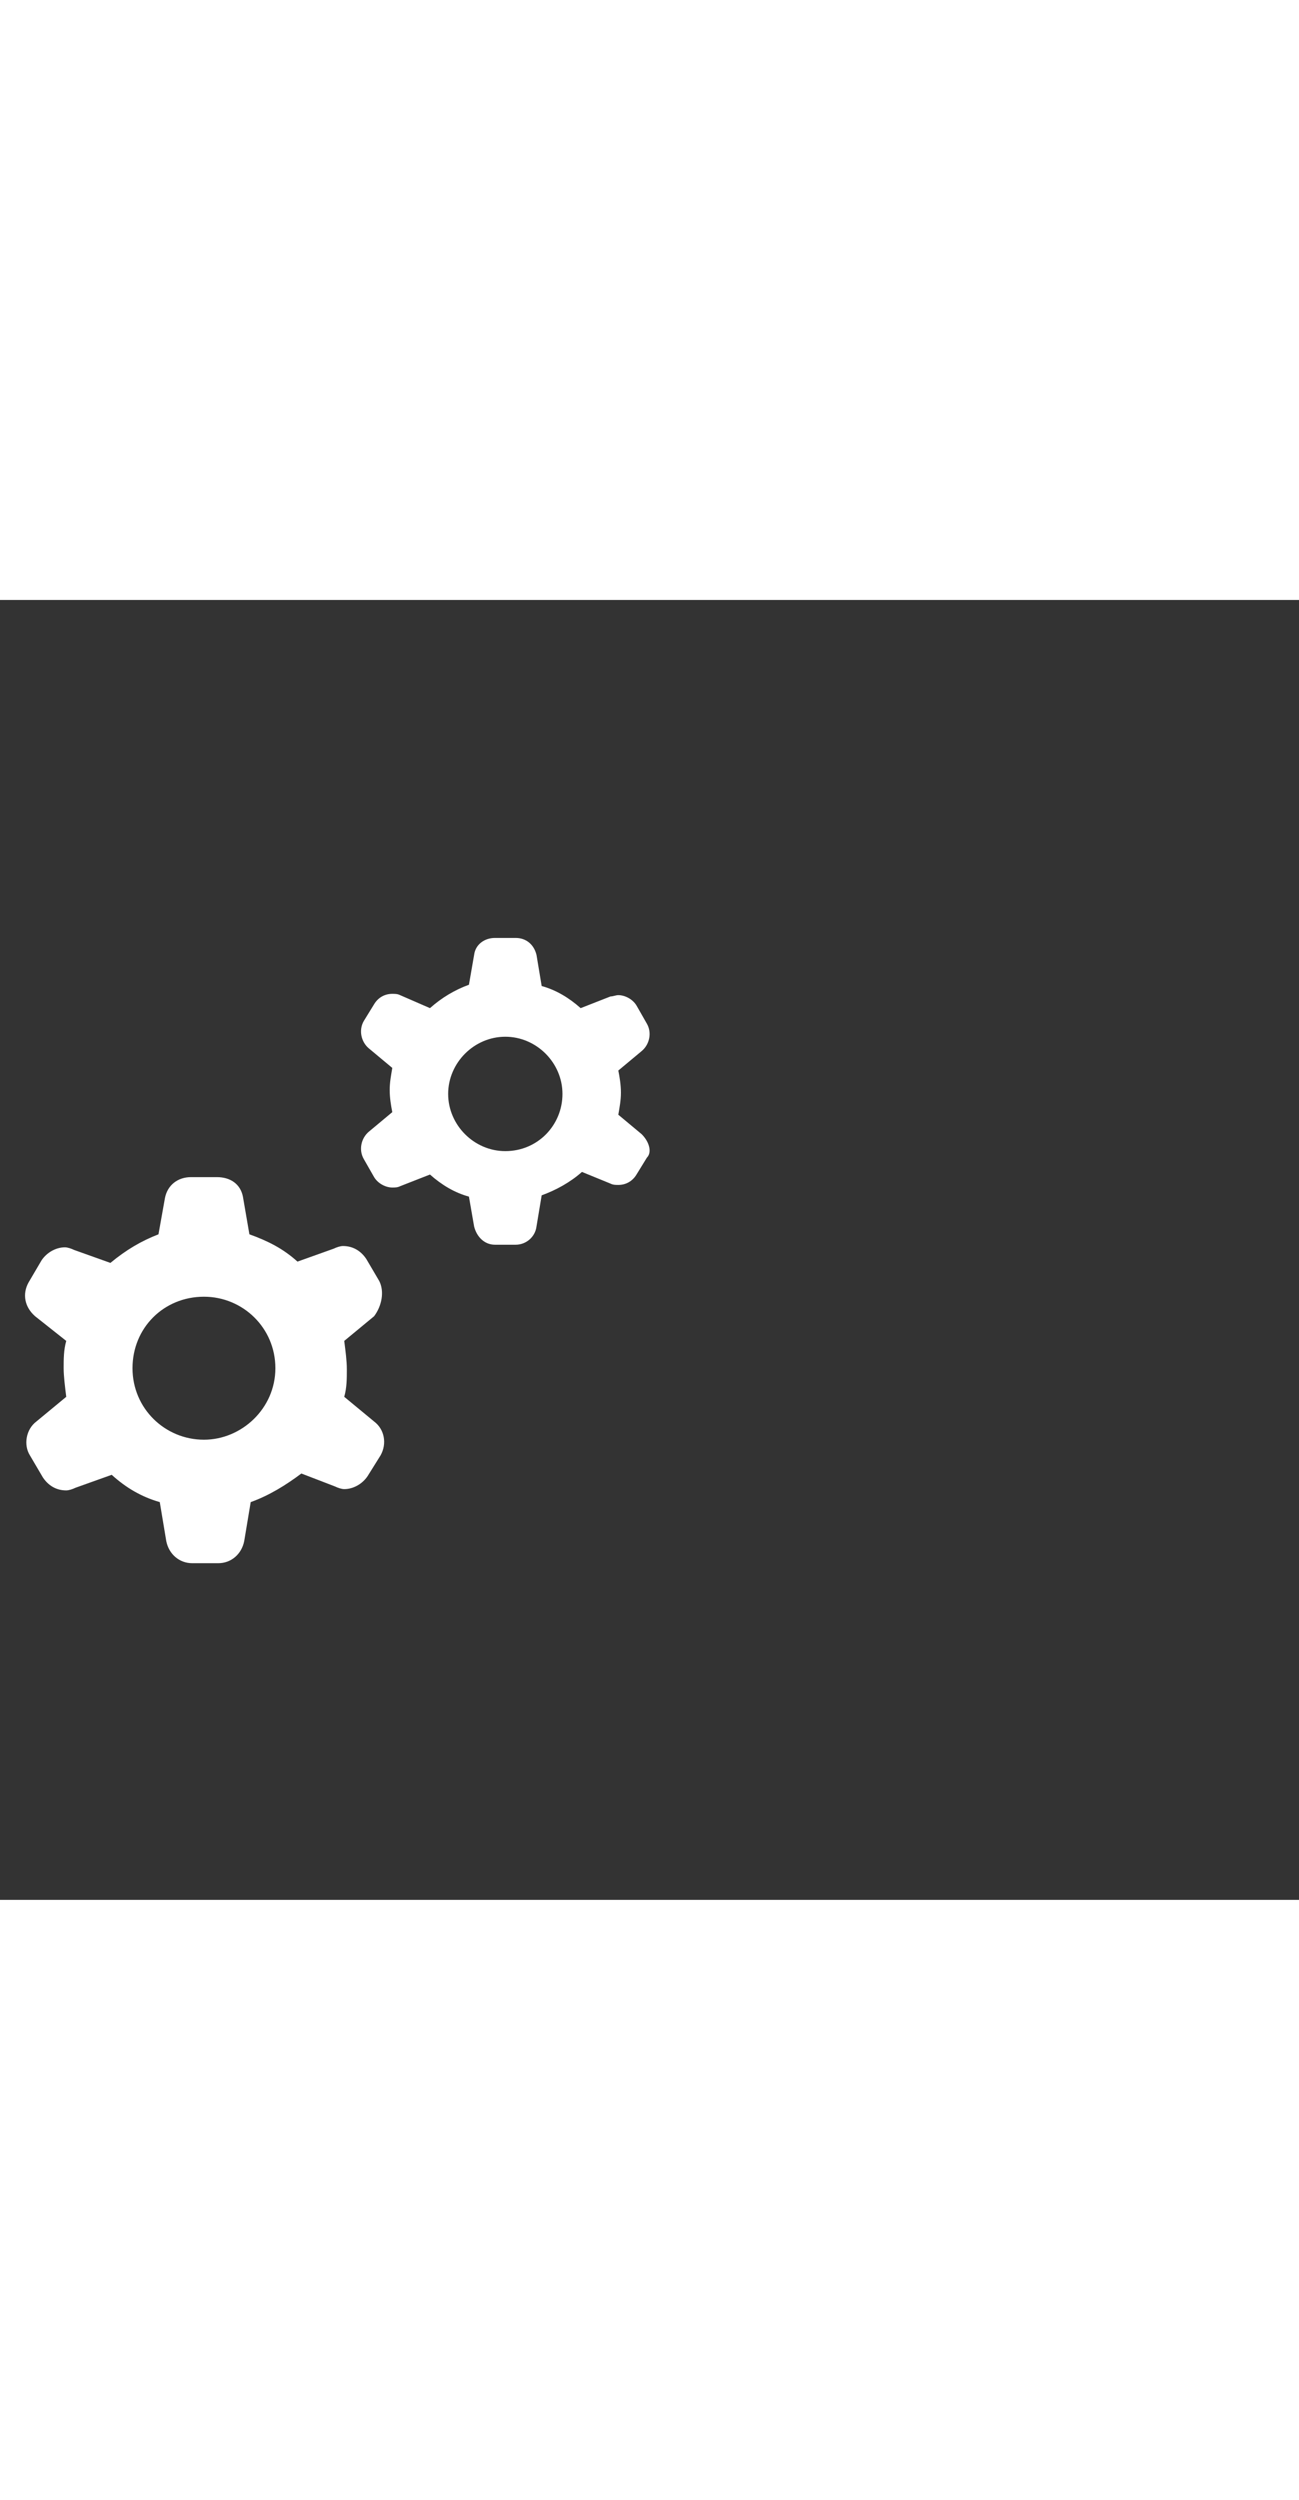 <svg xmlns="http://www.w3.org/2000/svg" width="52" height="100" viewBox="0 -24 100 100" weight="100"><rect x="0" y="-24" width="100" height="100" fill="#333333" stroke="none"/><path d="M29.2 28.4l-1-1.7c-.4-.6-1-1-1.8-1-.2 0-.5.1-.7.2l-2.8 1c-1.1-1-2.3-1.6-3.7-2.1l-.5-2.9c-.2-1-1-1.5-2-1.5h-2c-1 0-1.8.6-2 1.6l-.5 2.8c-1.3.5-2.5 1.2-3.7 2.2l-2.8-1c-.2-.1-.5-.2-.7-.2-.7 0-1.4.4-1.8 1l-1 1.7c-.5.9-.3 1.9.5 2.6L5.1 33c-.2.7-.2 1.4-.2 2.1 0 .6.1 1.4.2 2.2l-2.3 1.9c-.8.6-1 1.8-.5 2.6l1 1.7c.4.6 1 1 1.8 1 .2 0 .5-.1.7-.2l2.8-1c1.1 1 2.3 1.7 3.7 2.1l.5 3c.2 1 1 1.7 2 1.7h2c1 0 1.8-.7 2-1.7l.5-3c1.4-.5 2.7-1.3 3.9-2.2l2.6 1c.2.1.5.2.7.2.7 0 1.4-.4 1.8-1l1-1.6c.5-.9.3-2-.5-2.6l-2.3-1.9c.2-.7.2-1.4.2-2.1 0-.7-.1-1.4-.2-2.2l2.3-1.9c.6-.8.8-1.9.4-2.7zM15.7 40.6c-3 0-5.5-2.4-5.5-5.5s2.4-5.5 5.5-5.5c3 0 5.5 2.4 5.5 5.5s-2.6 5.5-5.5 5.5zm33.7-23.5l-1.8-1.5c.1-.6.2-1.1.2-1.7 0-.6-.1-1.2-.2-1.7l1.8-1.5c.6-.5.8-1.4.4-2.1L49 7.2c-.3-.5-.9-.8-1.4-.8-.2 0-.4.1-.6.1l-2.3.9c-.9-.8-1.9-1.4-3-1.7l-.4-2.4c-.2-.8-.8-1.3-1.6-1.3h-1.6c-.8 0-1.5.5-1.6 1.3l-.4 2.3c-1.1.4-2.1 1-3 1.8l-2.3-1c-.2-.1-.4-.1-.6-.1-.6 0-1.1.3-1.4.8L28 8.4c-.4.7-.2 1.6.4 2.1l1.8 1.5c-.1.6-.2 1.1-.2 1.7 0 .6.1 1.2.2 1.7l-1.8 1.5c-.6.5-.8 1.4-.4 2.1l.8 1.4c.3.5.9.8 1.4.8.2 0 .4 0 .6-.1l2.3-.9c.9.8 1.9 1.4 3 1.7l.4 2.3c.2.8.8 1.4 1.6 1.4h1.6c.8 0 1.5-.6 1.6-1.4l.4-2.4c1.1-.4 2.2-1 3.1-1.8l2.2.9c.2.1.4.1.6.1.6 0 1.1-.3 1.4-.8l.8-1.3c.4-.4.2-1.2-.4-1.8zm-10.5 1.3c-2.4 0-4.4-2-4.4-4.4s2-4.4 4.4-4.4 4.4 2 4.4 4.4-1.9 4.4-4.4 4.4z M0.546 0.546" fill="#fff"/></svg>
